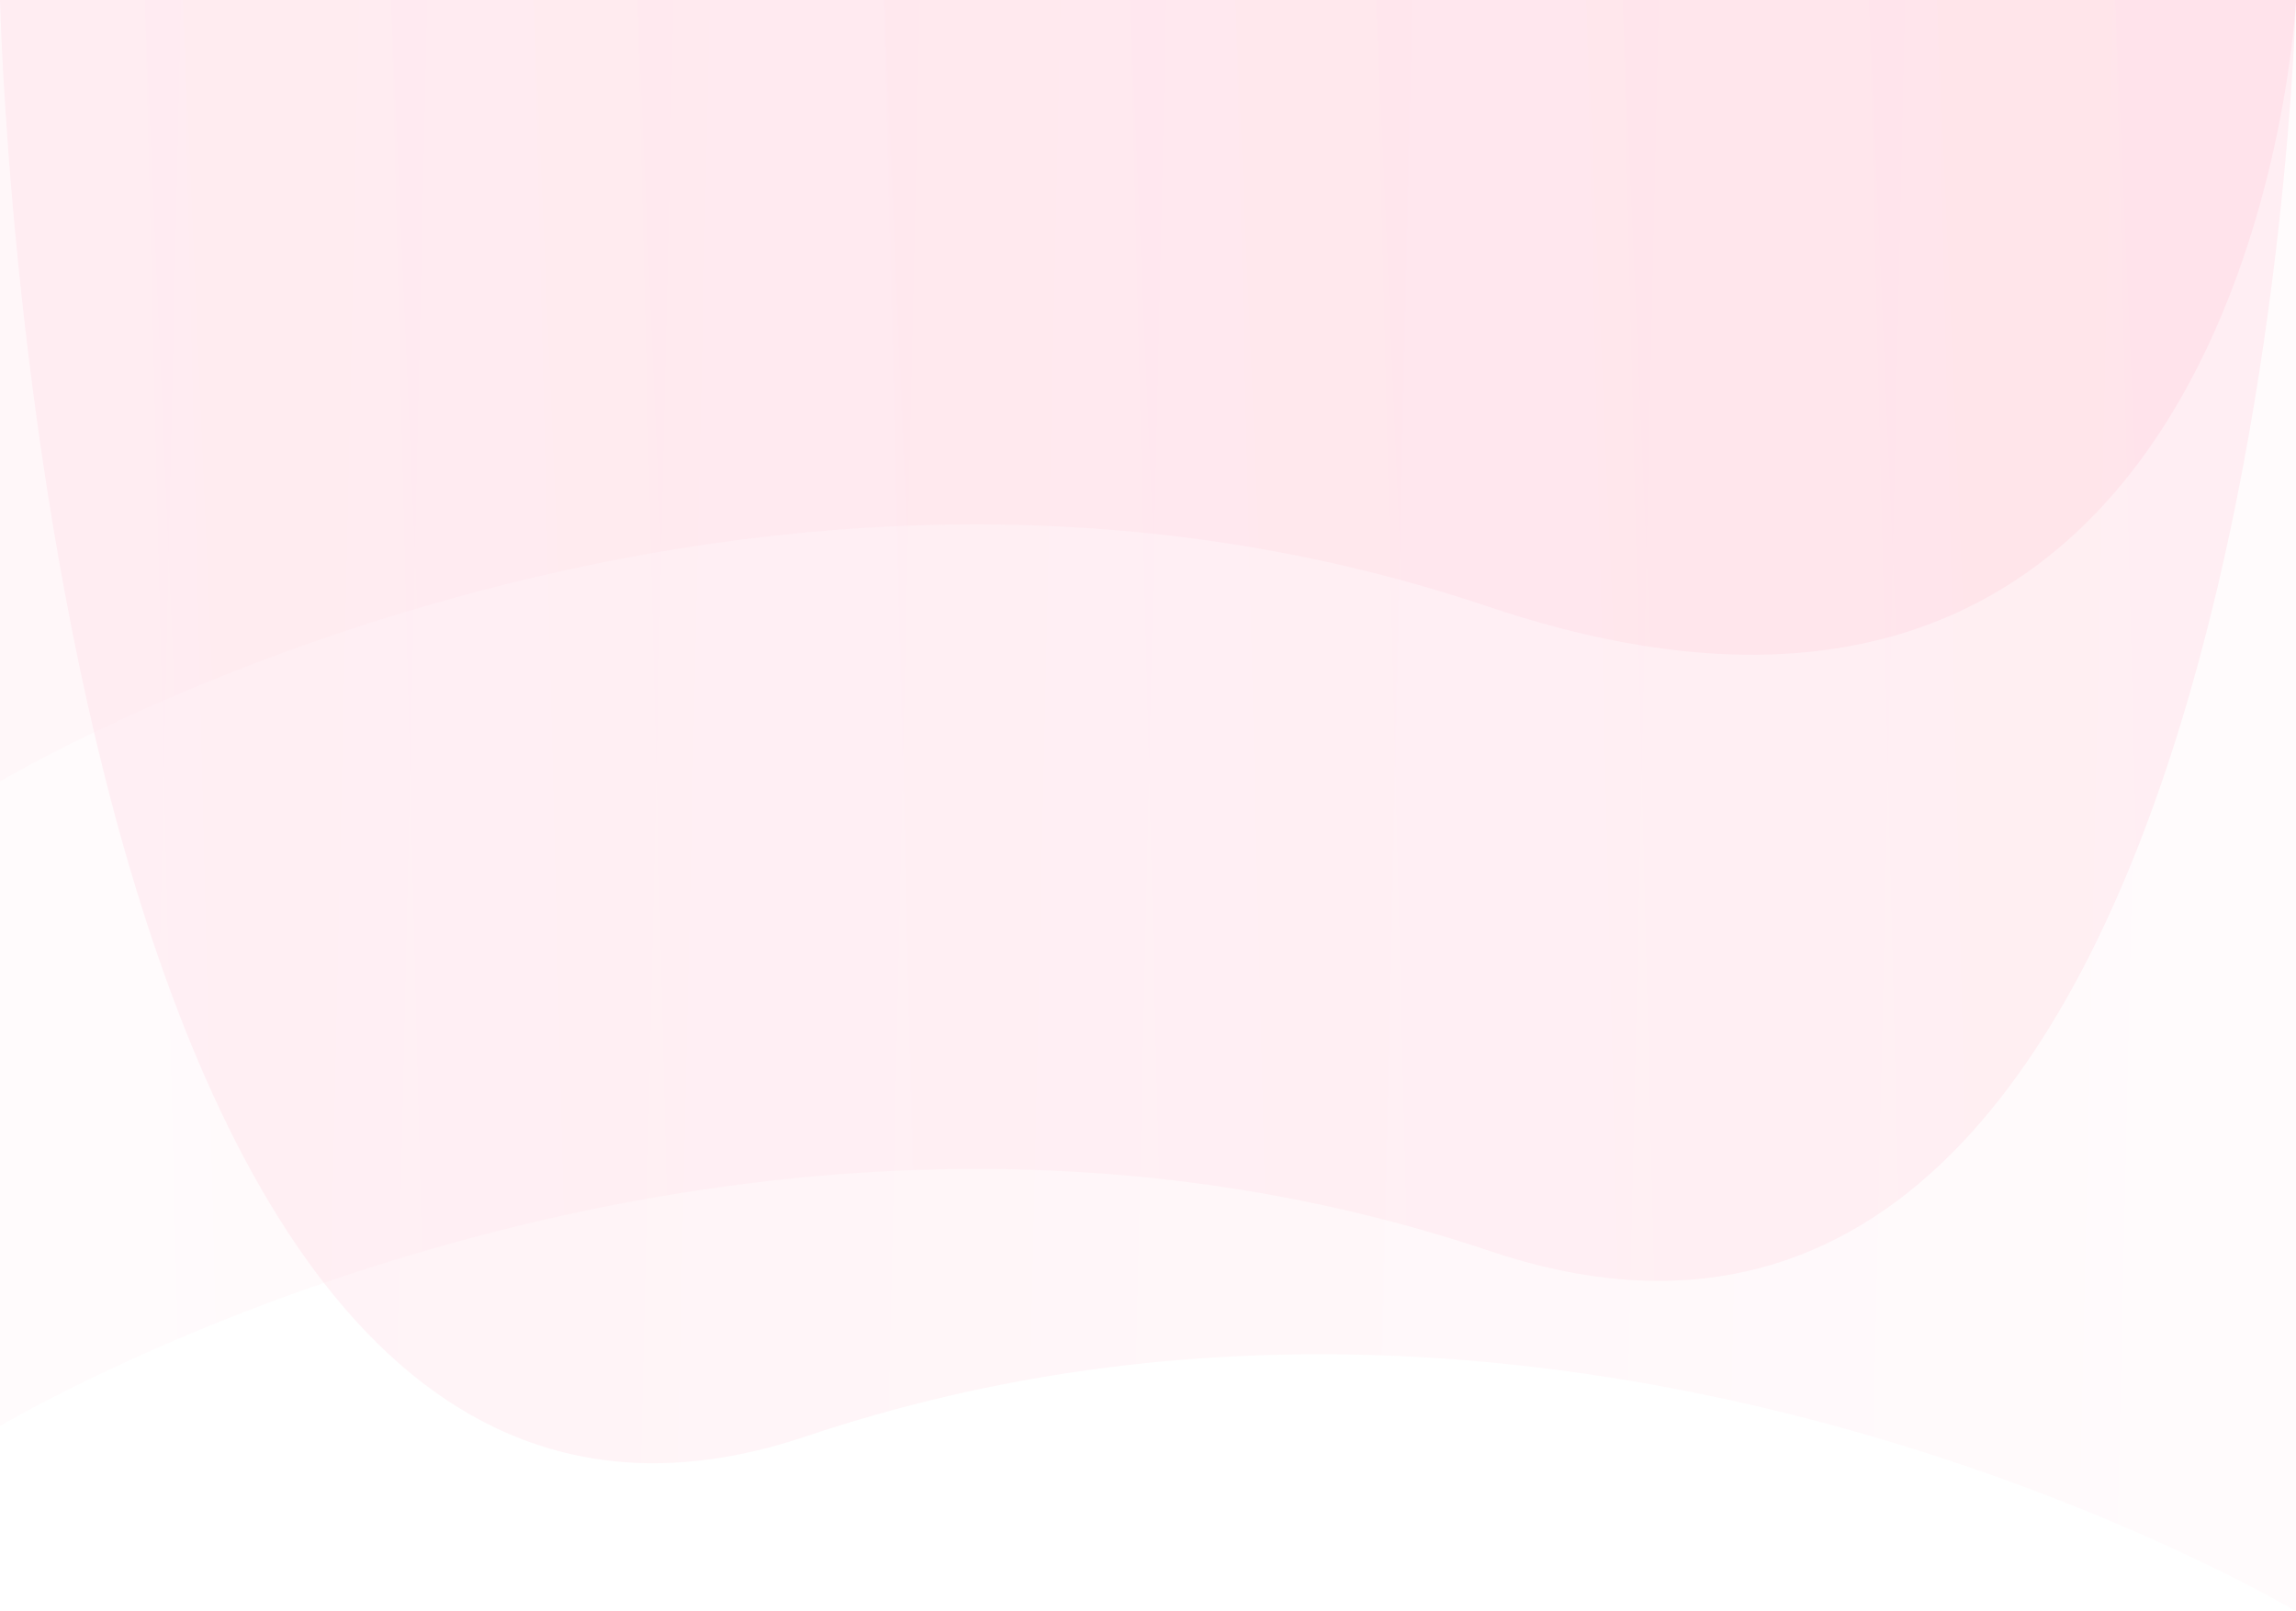 <svg xmlns="http://www.w3.org/2000/svg" xmlns:xlink="http://www.w3.org/1999/xlink" width="285" height="200" viewBox="0 0 285 200"><defs><style>.a,.b{opacity:0.1;}.a{fill:url(#a);}.b{fill:url(#b);}</style><linearGradient id="a" y1="0.484" x2="1" y2="0.5" gradientUnits="objectBoundingBox"><stop offset="0" stop-color="#ff80a5"/><stop offset="1" stop-color="#ffdee7"/></linearGradient><linearGradient id="b" x1="1" y1="0.484" x2="0" xlink:href="#a"/></defs><g transform="translate(-960 -3578)"><path class="a" d="M0,0S4.688,210.354,100.024,178.289,285,200,285,200V0Z" transform="translate(960 3578)"/><path class="b" d="M285,0s-4.688,187.354-100.024,155.289S0,177,0,177V0Z" transform="translate(960 3578)"/><path class="b" d="M285,0s-4.688,147.354-100.024,115.289S0,137,0,137V0Z" transform="translate(960 3578)"/><path class="b" d="M285,0s-5.082,107.354-100.284,75.289S0,97,0,97V0Z" transform="translate(960 3578)"/></g></svg>